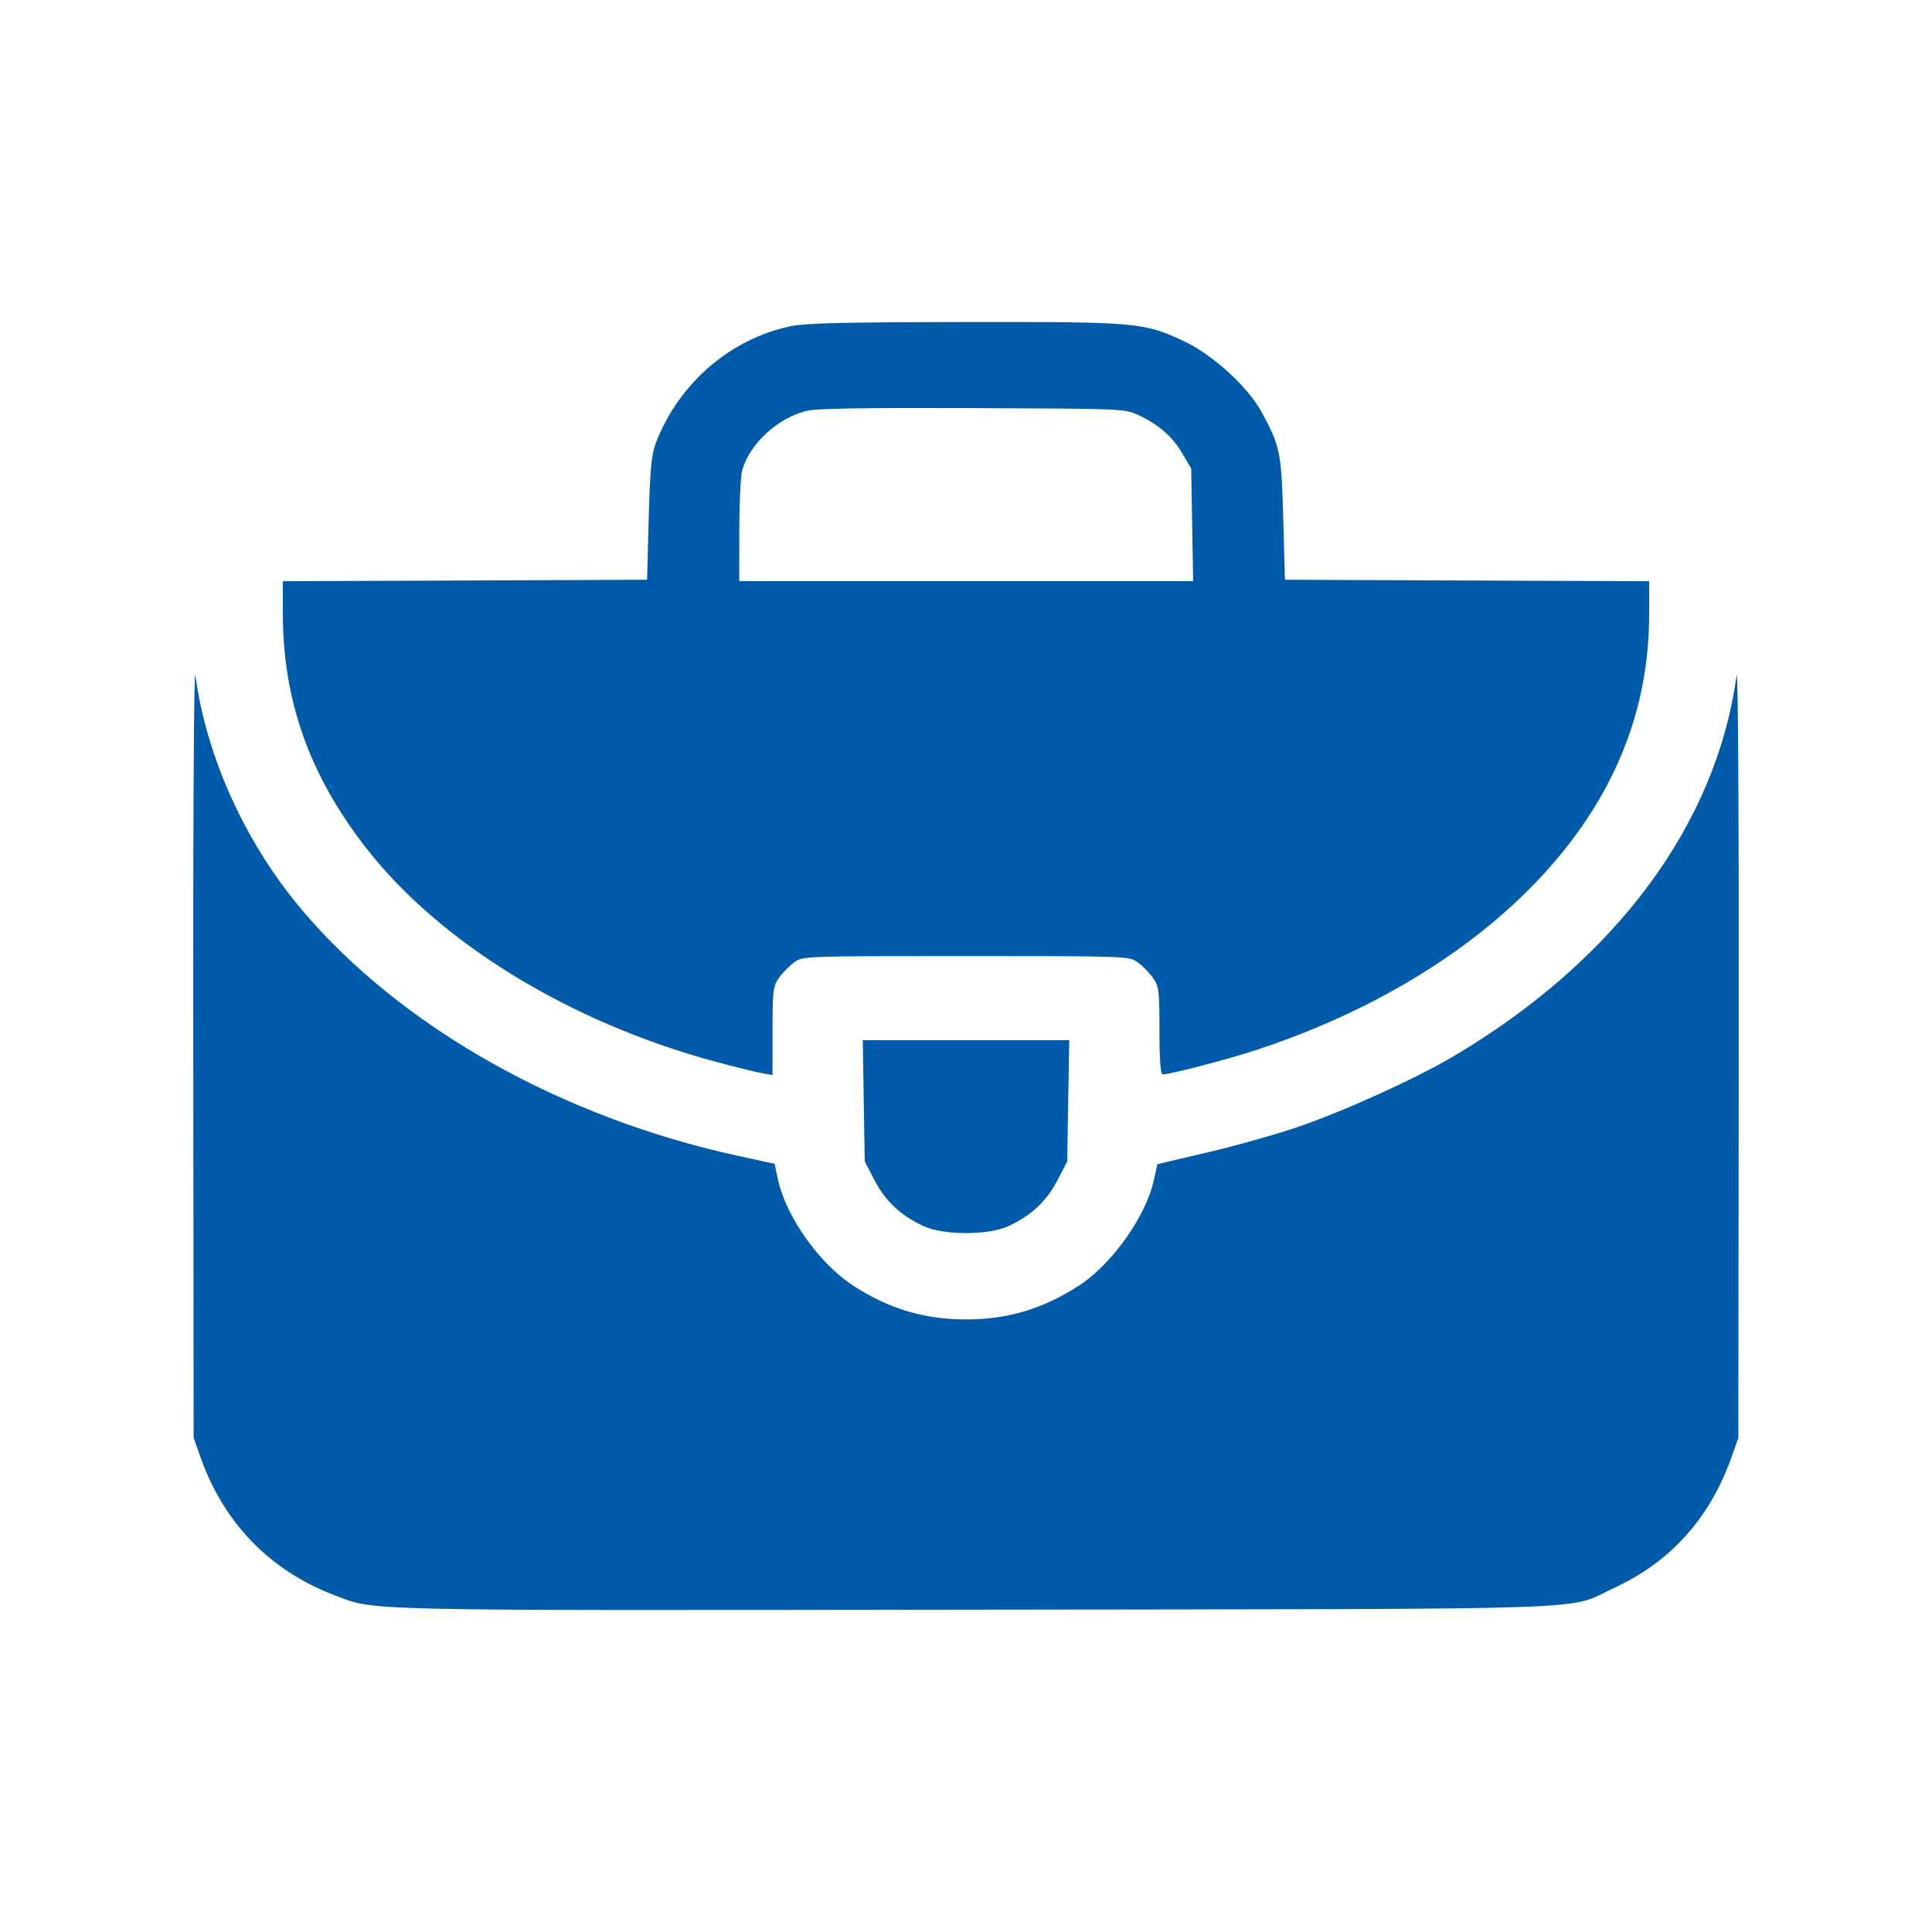 <svg fill="#005BAA" width="30" height="30" viewBox="0 0 30 30" xmlns="http://www.w3.org/2000/svg">
<path fill-rule="evenodd" clip-rule="evenodd" d="M12.285 5.064C11.346 5.256 10.539 5.952 10.184 6.877C10.115 7.055 10.094 7.287 10.073 8.051L10.048 9.002L7.22 9.014L4.392 9.025L4.392 9.523C4.393 10.881 4.805 12.039 5.691 13.175C6.834 14.64 8.845 15.871 11.082 16.478C11.392 16.562 11.725 16.645 11.821 16.662L11.996 16.693V16.008C11.996 15.371 12.003 15.313 12.101 15.177C12.159 15.097 12.267 14.989 12.339 14.938C12.47 14.847 12.509 14.846 15 14.846C17.491 14.846 17.53 14.847 17.66 14.938C17.733 14.989 17.84 15.097 17.898 15.177C17.997 15.313 18.004 15.371 18.004 16.003C18.004 16.456 18.021 16.683 18.054 16.683C18.171 16.683 19.057 16.452 19.505 16.305C22.193 15.422 24.255 13.788 25.12 11.854C25.448 11.12 25.608 10.358 25.608 9.523L25.608 9.025L22.78 9.014L19.952 9.002L19.926 8.051C19.898 7.021 19.877 6.922 19.586 6.391C19.371 5.999 18.82 5.5 18.374 5.293C17.756 5.006 17.657 4.997 14.976 5C13.13 5.003 12.515 5.017 12.285 5.064ZM17.675 6.445C17.993 6.593 18.203 6.776 18.358 7.039L18.497 7.276L18.512 8.15L18.527 9.024H15.004H11.479L11.48 8.239C11.48 7.807 11.501 7.383 11.526 7.296C11.646 6.889 12.068 6.498 12.512 6.383C12.669 6.342 13.33 6.331 15.094 6.337C17.44 6.346 17.466 6.347 17.675 6.445ZM3.001 16.262L3.007 22.327L3.117 22.637C3.479 23.654 4.195 24.39 5.191 24.769C5.841 25.017 5.44 25.008 15.164 24.995C25.227 24.981 24.288 25.014 25.081 24.648C25.94 24.252 26.551 23.569 26.883 22.637L26.993 22.327L26.999 16.262C27.003 12.842 26.989 10.323 26.966 10.485C26.651 12.802 25.092 14.903 22.581 16.396C21.993 16.745 20.866 17.257 20.14 17.504C19.804 17.618 19.179 17.794 18.751 17.894L17.972 18.077L17.916 18.329C17.793 18.888 17.265 19.631 16.755 19.962C16.197 20.324 15.649 20.488 15 20.488C14.352 20.488 13.803 20.324 13.249 19.964C12.728 19.627 12.208 18.896 12.083 18.326L12.028 18.072L11.46 17.948C8.716 17.351 6.231 15.951 4.695 14.137C3.814 13.097 3.207 11.764 3.033 10.485C3.011 10.323 2.997 12.851 3.001 16.262ZM13.412 17.093L13.428 18.035L13.582 18.331C13.75 18.653 13.986 18.873 14.336 19.037C14.651 19.184 15.349 19.184 15.664 19.037C16.014 18.873 16.25 18.653 16.418 18.331L16.572 18.035L16.587 17.093L16.603 16.152H15H13.397L13.412 17.093Z" />
</svg>

